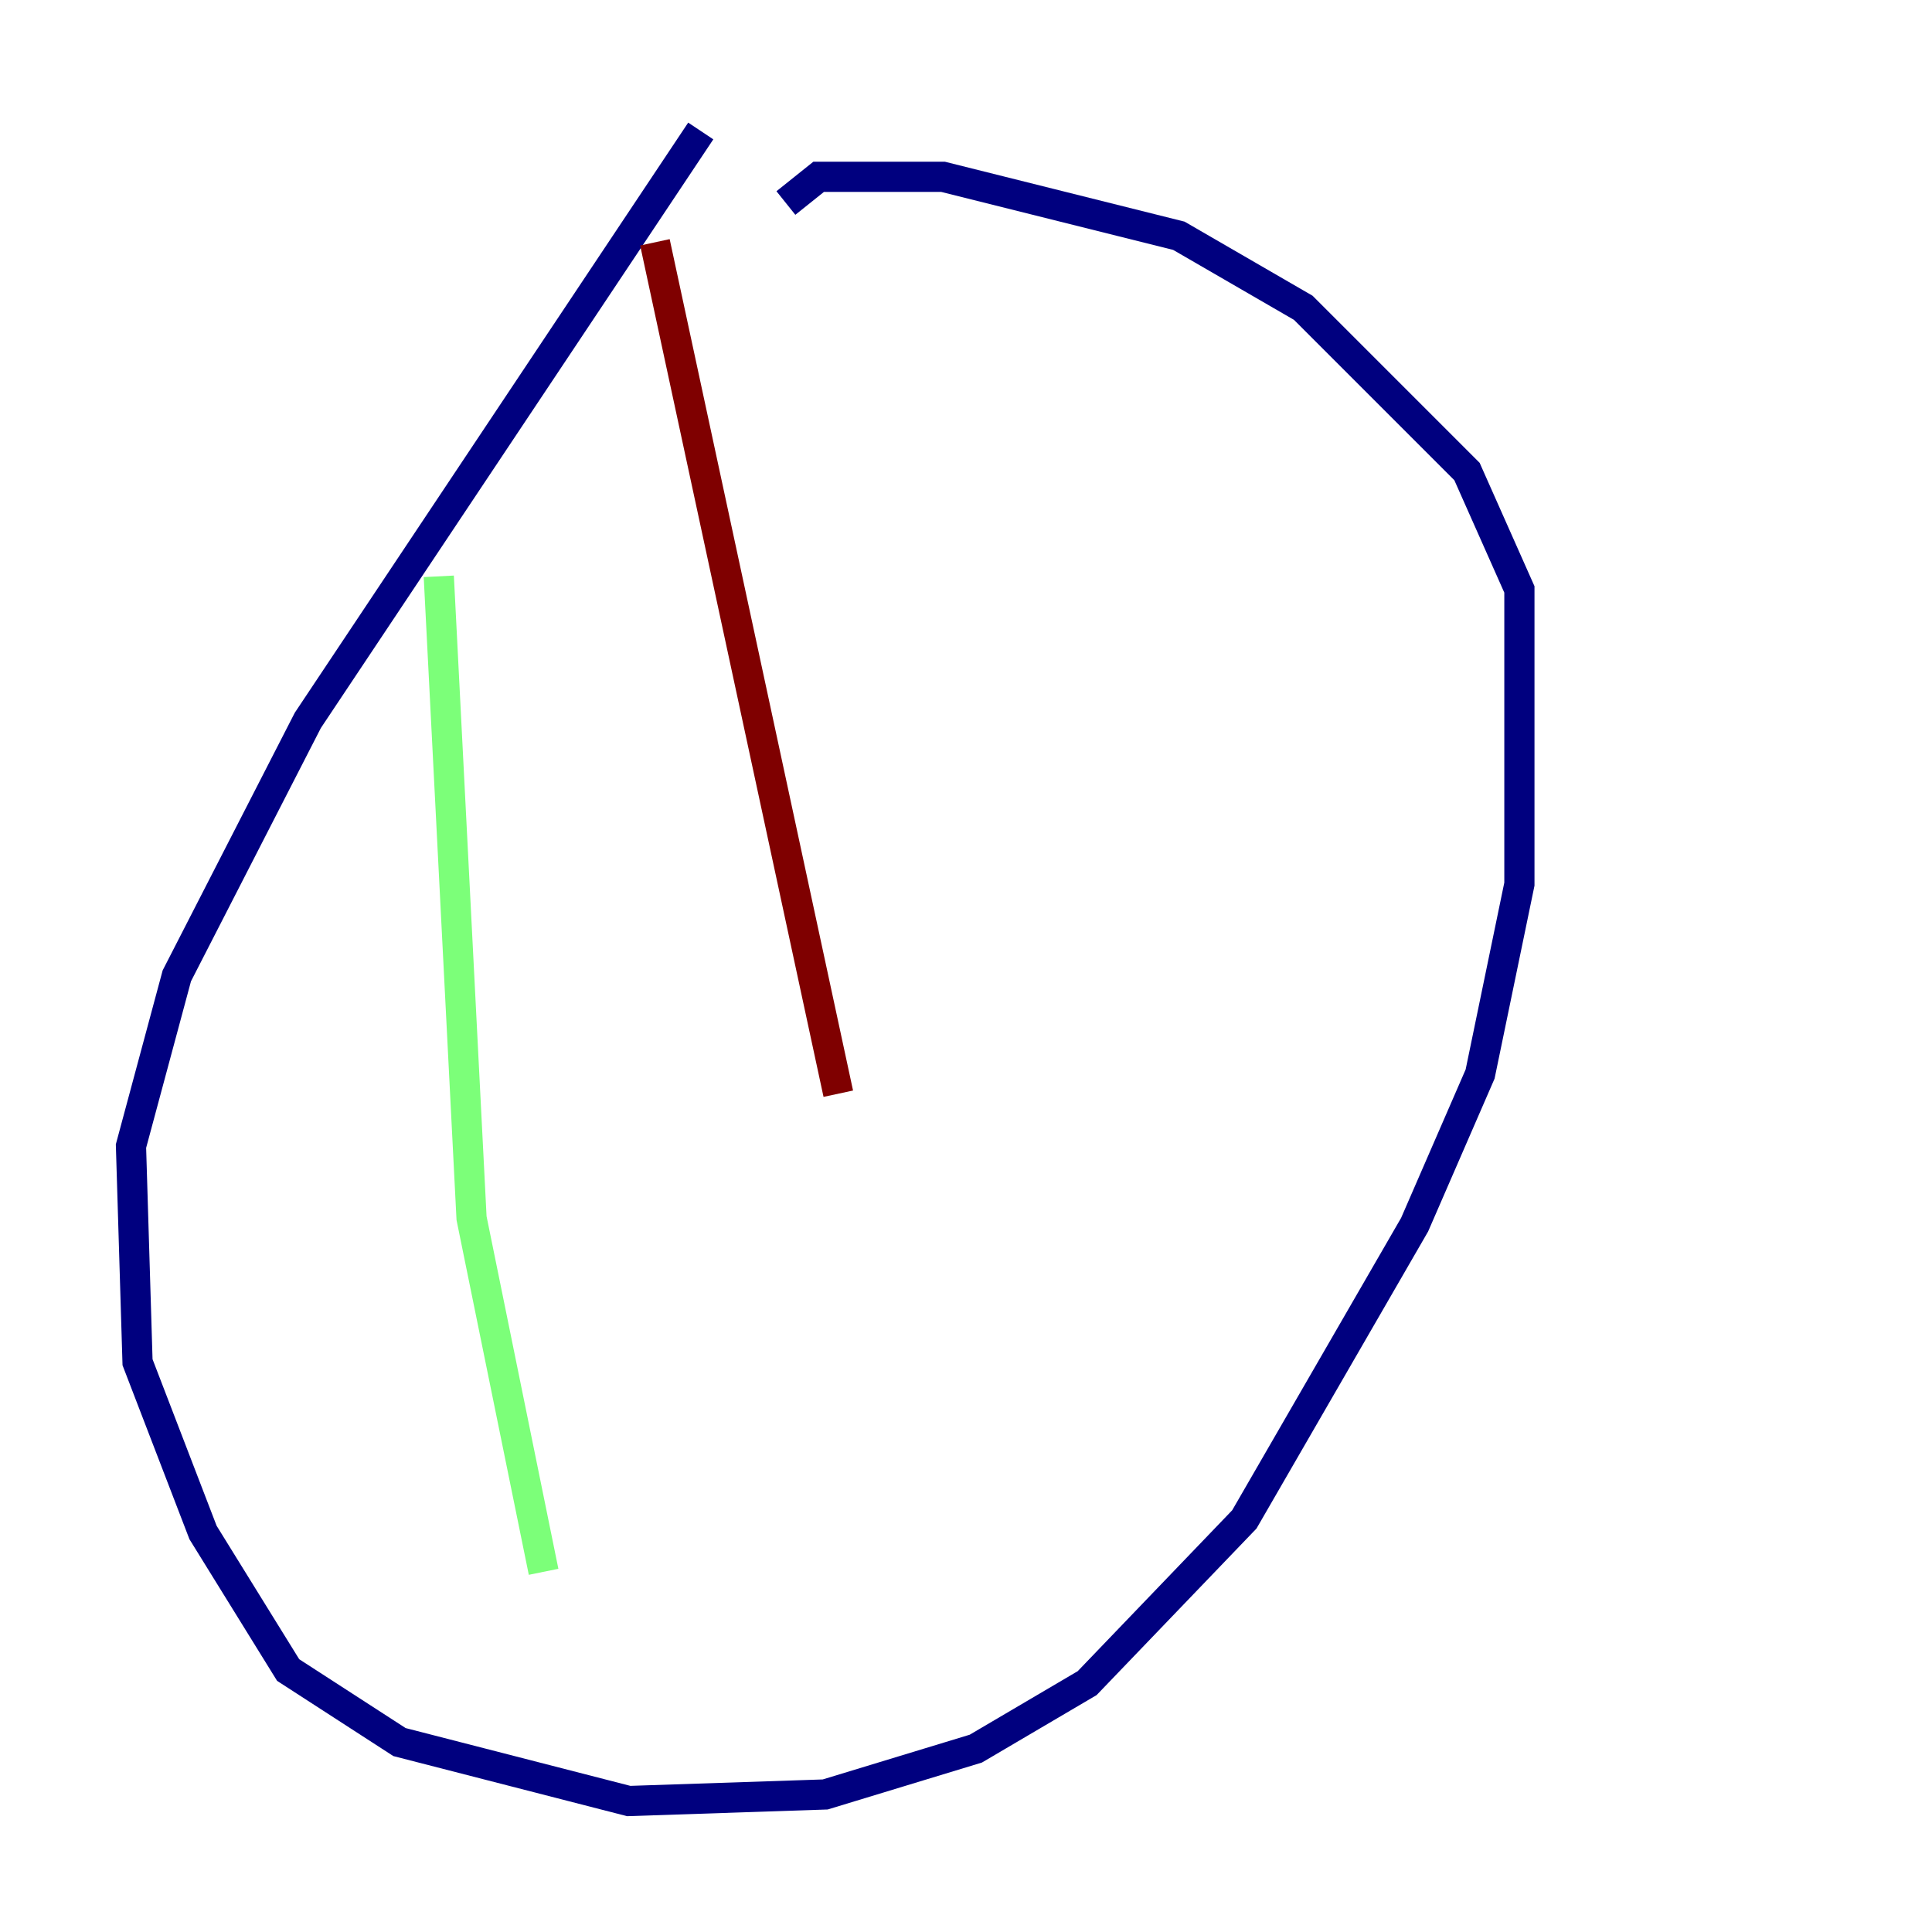 <?xml version="1.0" encoding="utf-8" ?>
<svg baseProfile="tiny" height="128" version="1.2" viewBox="0,0,128,128" width="128" xmlns="http://www.w3.org/2000/svg" xmlns:ev="http://www.w3.org/2001/xml-events" xmlns:xlink="http://www.w3.org/1999/xlink"><defs /><polyline fill="none" points="46.427,8.678 20.393,47.729 11.715,64.651 8.678,75.932 9.112,90.251 13.451,101.532 19.091,110.644 26.468,115.417 41.654,119.322 54.671,118.888 64.651,115.851 72.027,111.512 82.441,100.664 93.722,81.139 98.061,71.159 100.664,58.576 100.664,39.051 97.193,31.241 86.346,20.393 78.102,15.62 62.481,11.715 54.237,11.715 52.068,13.451" stroke="#00007f" stroke-width="2" /><polyline fill="none" points="29.071,38.183 31.241,80.705 36.014,104.136" stroke="#7cff79" stroke-width="2" /><polyline fill="none" points="43.39,16.054 55.539,72.461" stroke="#7f0000" stroke-width="2" /></svg>